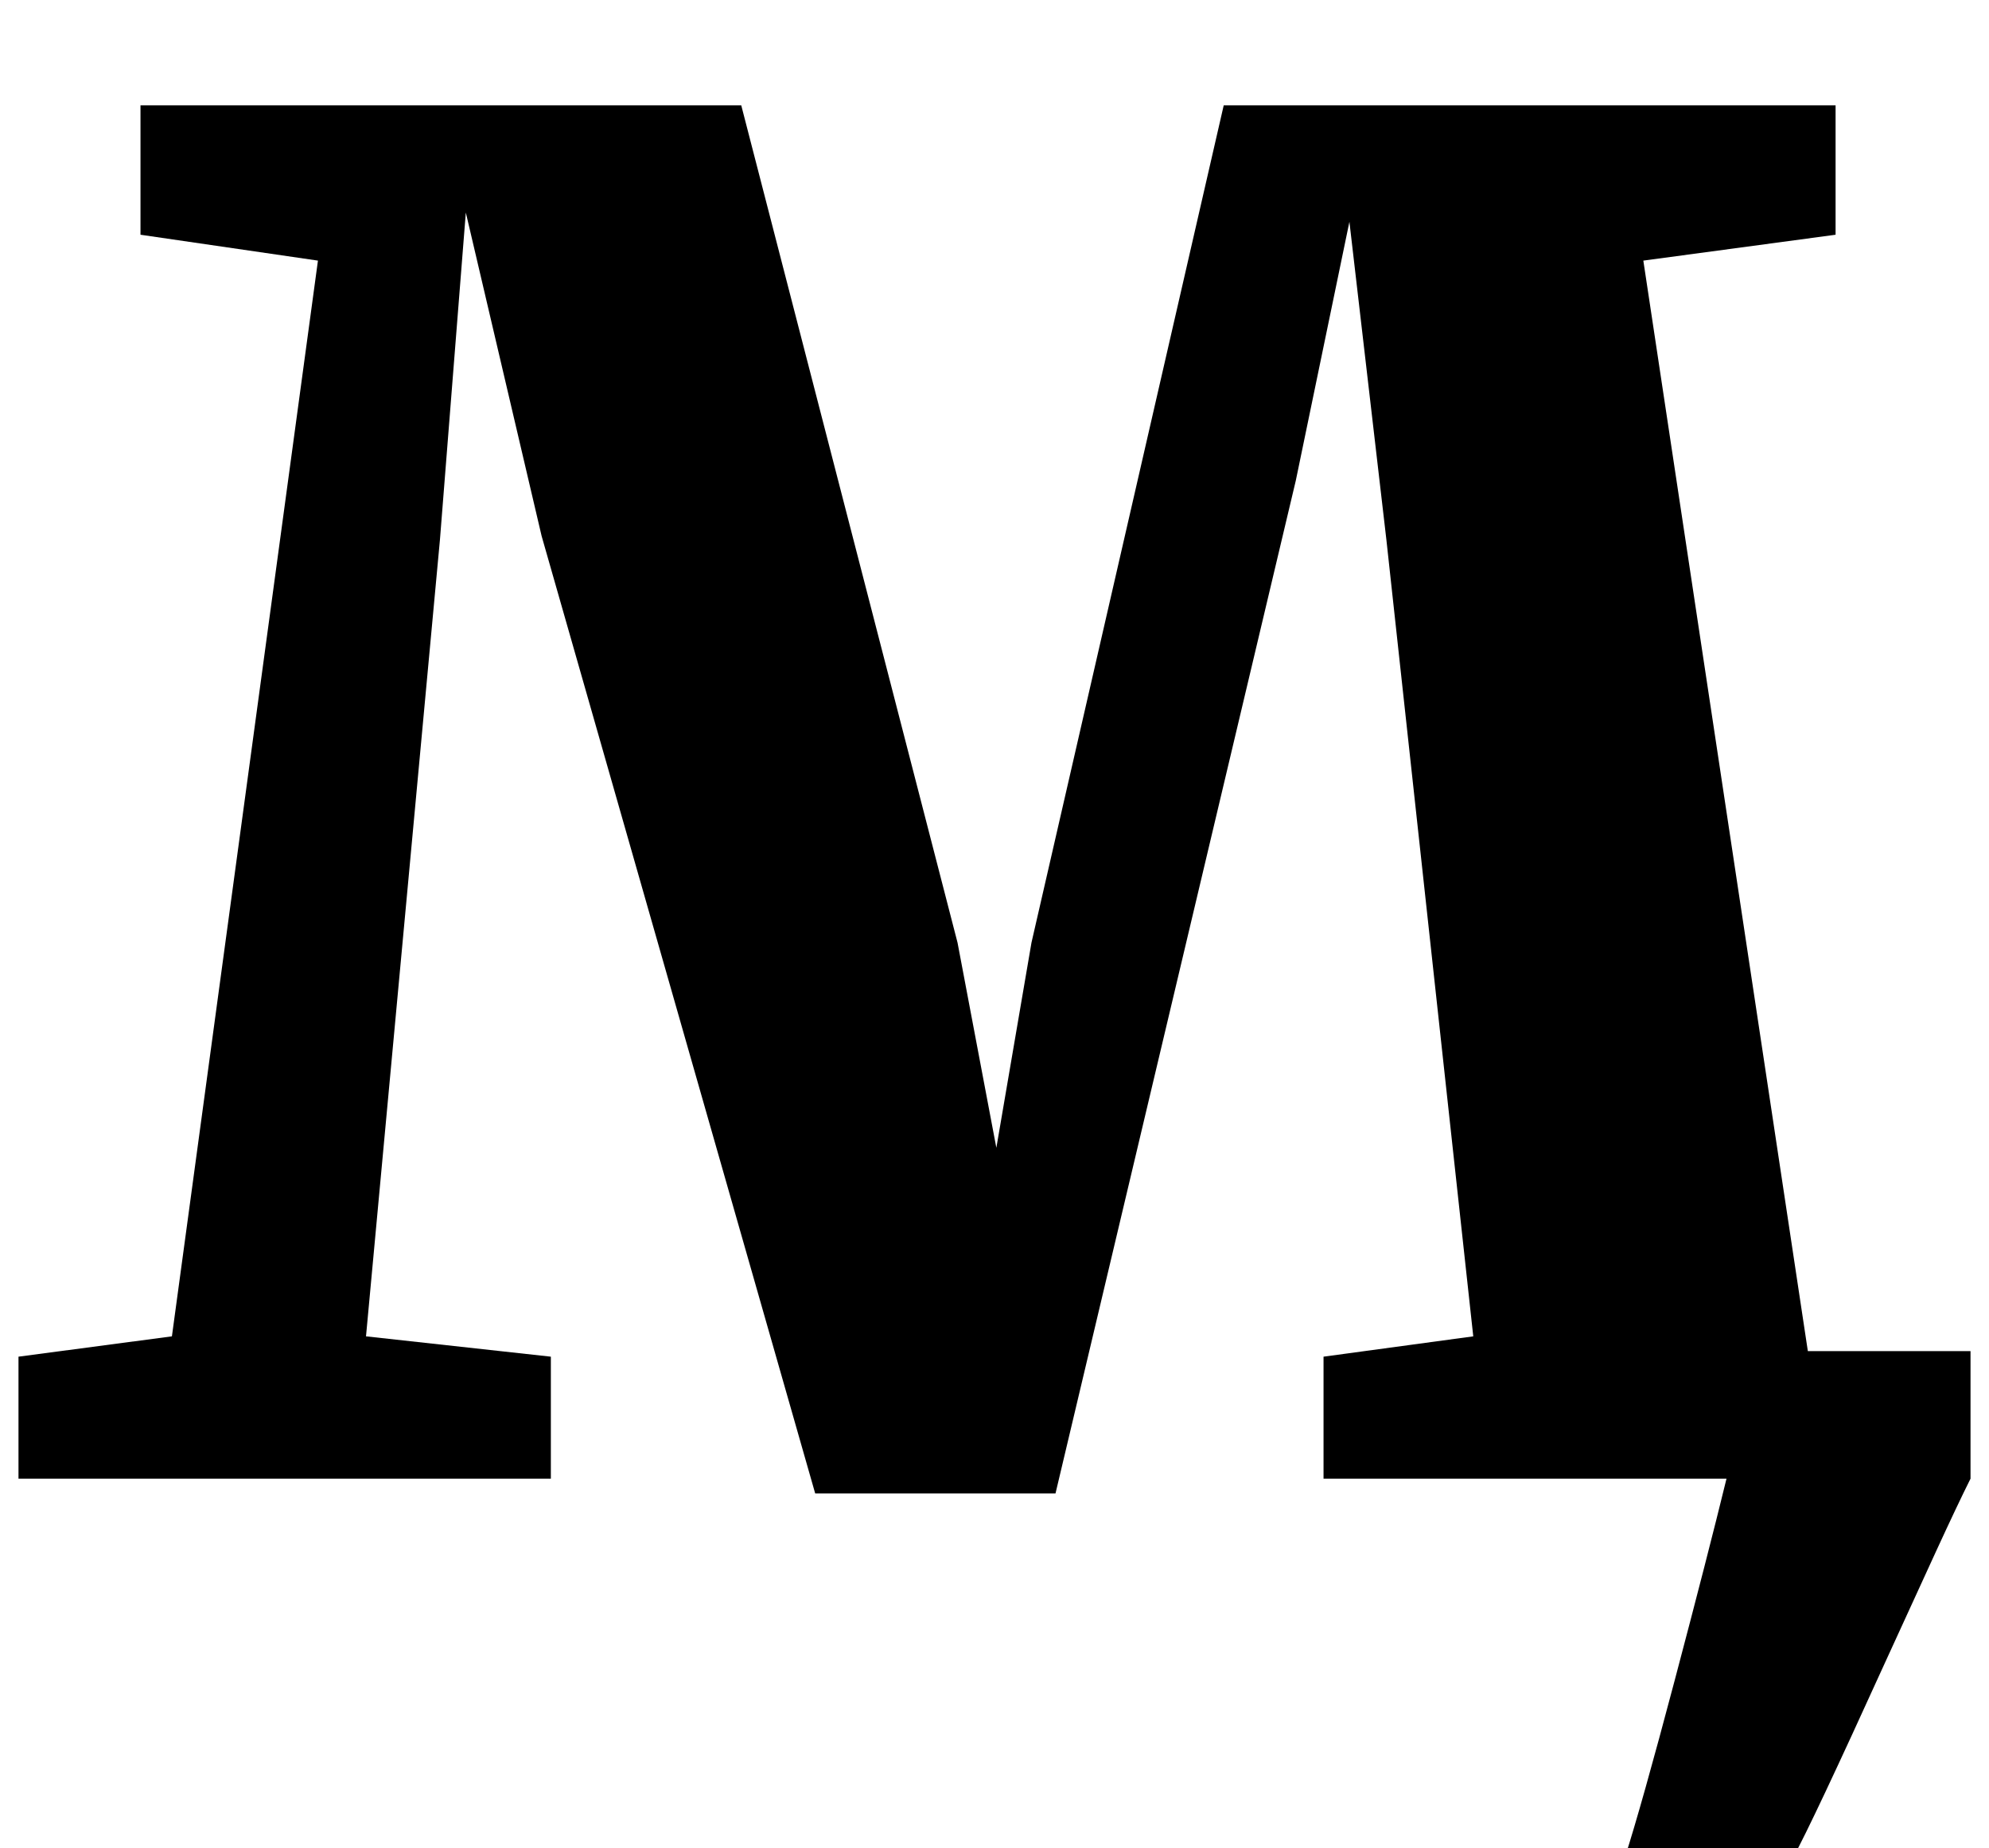 <?xml version="1.0" standalone="no"?>
<!DOCTYPE svg PUBLIC "-//W3C//DTD SVG 1.1//EN" "http://www.w3.org/Graphics/SVG/1.1/DTD/svg11.dtd" >
<svg xmlns="http://www.w3.org/2000/svg" xmlns:xlink="http://www.w3.org/1999/xlink" version="1.1" viewBox="-15 0 1076 1000">
  <g transform="matrix(1 0 0 -1 0 800)">
   <path fill="currentColor"
d="M1032.5 -39q-11.5 -25 -27.5 -60q-40 -88 -50 -106h-91q9 28 27 96t28 109h-218v66l81 11l-47 431l-20 172l-29 -140l-130 -548h-130l-148 518l-41 175l-14 -177l-40 -431l100 -11v-66h-288v66l83 11l79 582l-96 14v70h325l117 -453l21 -111l19 111l104 453h331v-70
l-104 -14l89 -590h88v-69q-7 -14 -18.5 -39z" />
  </g>

</svg>
